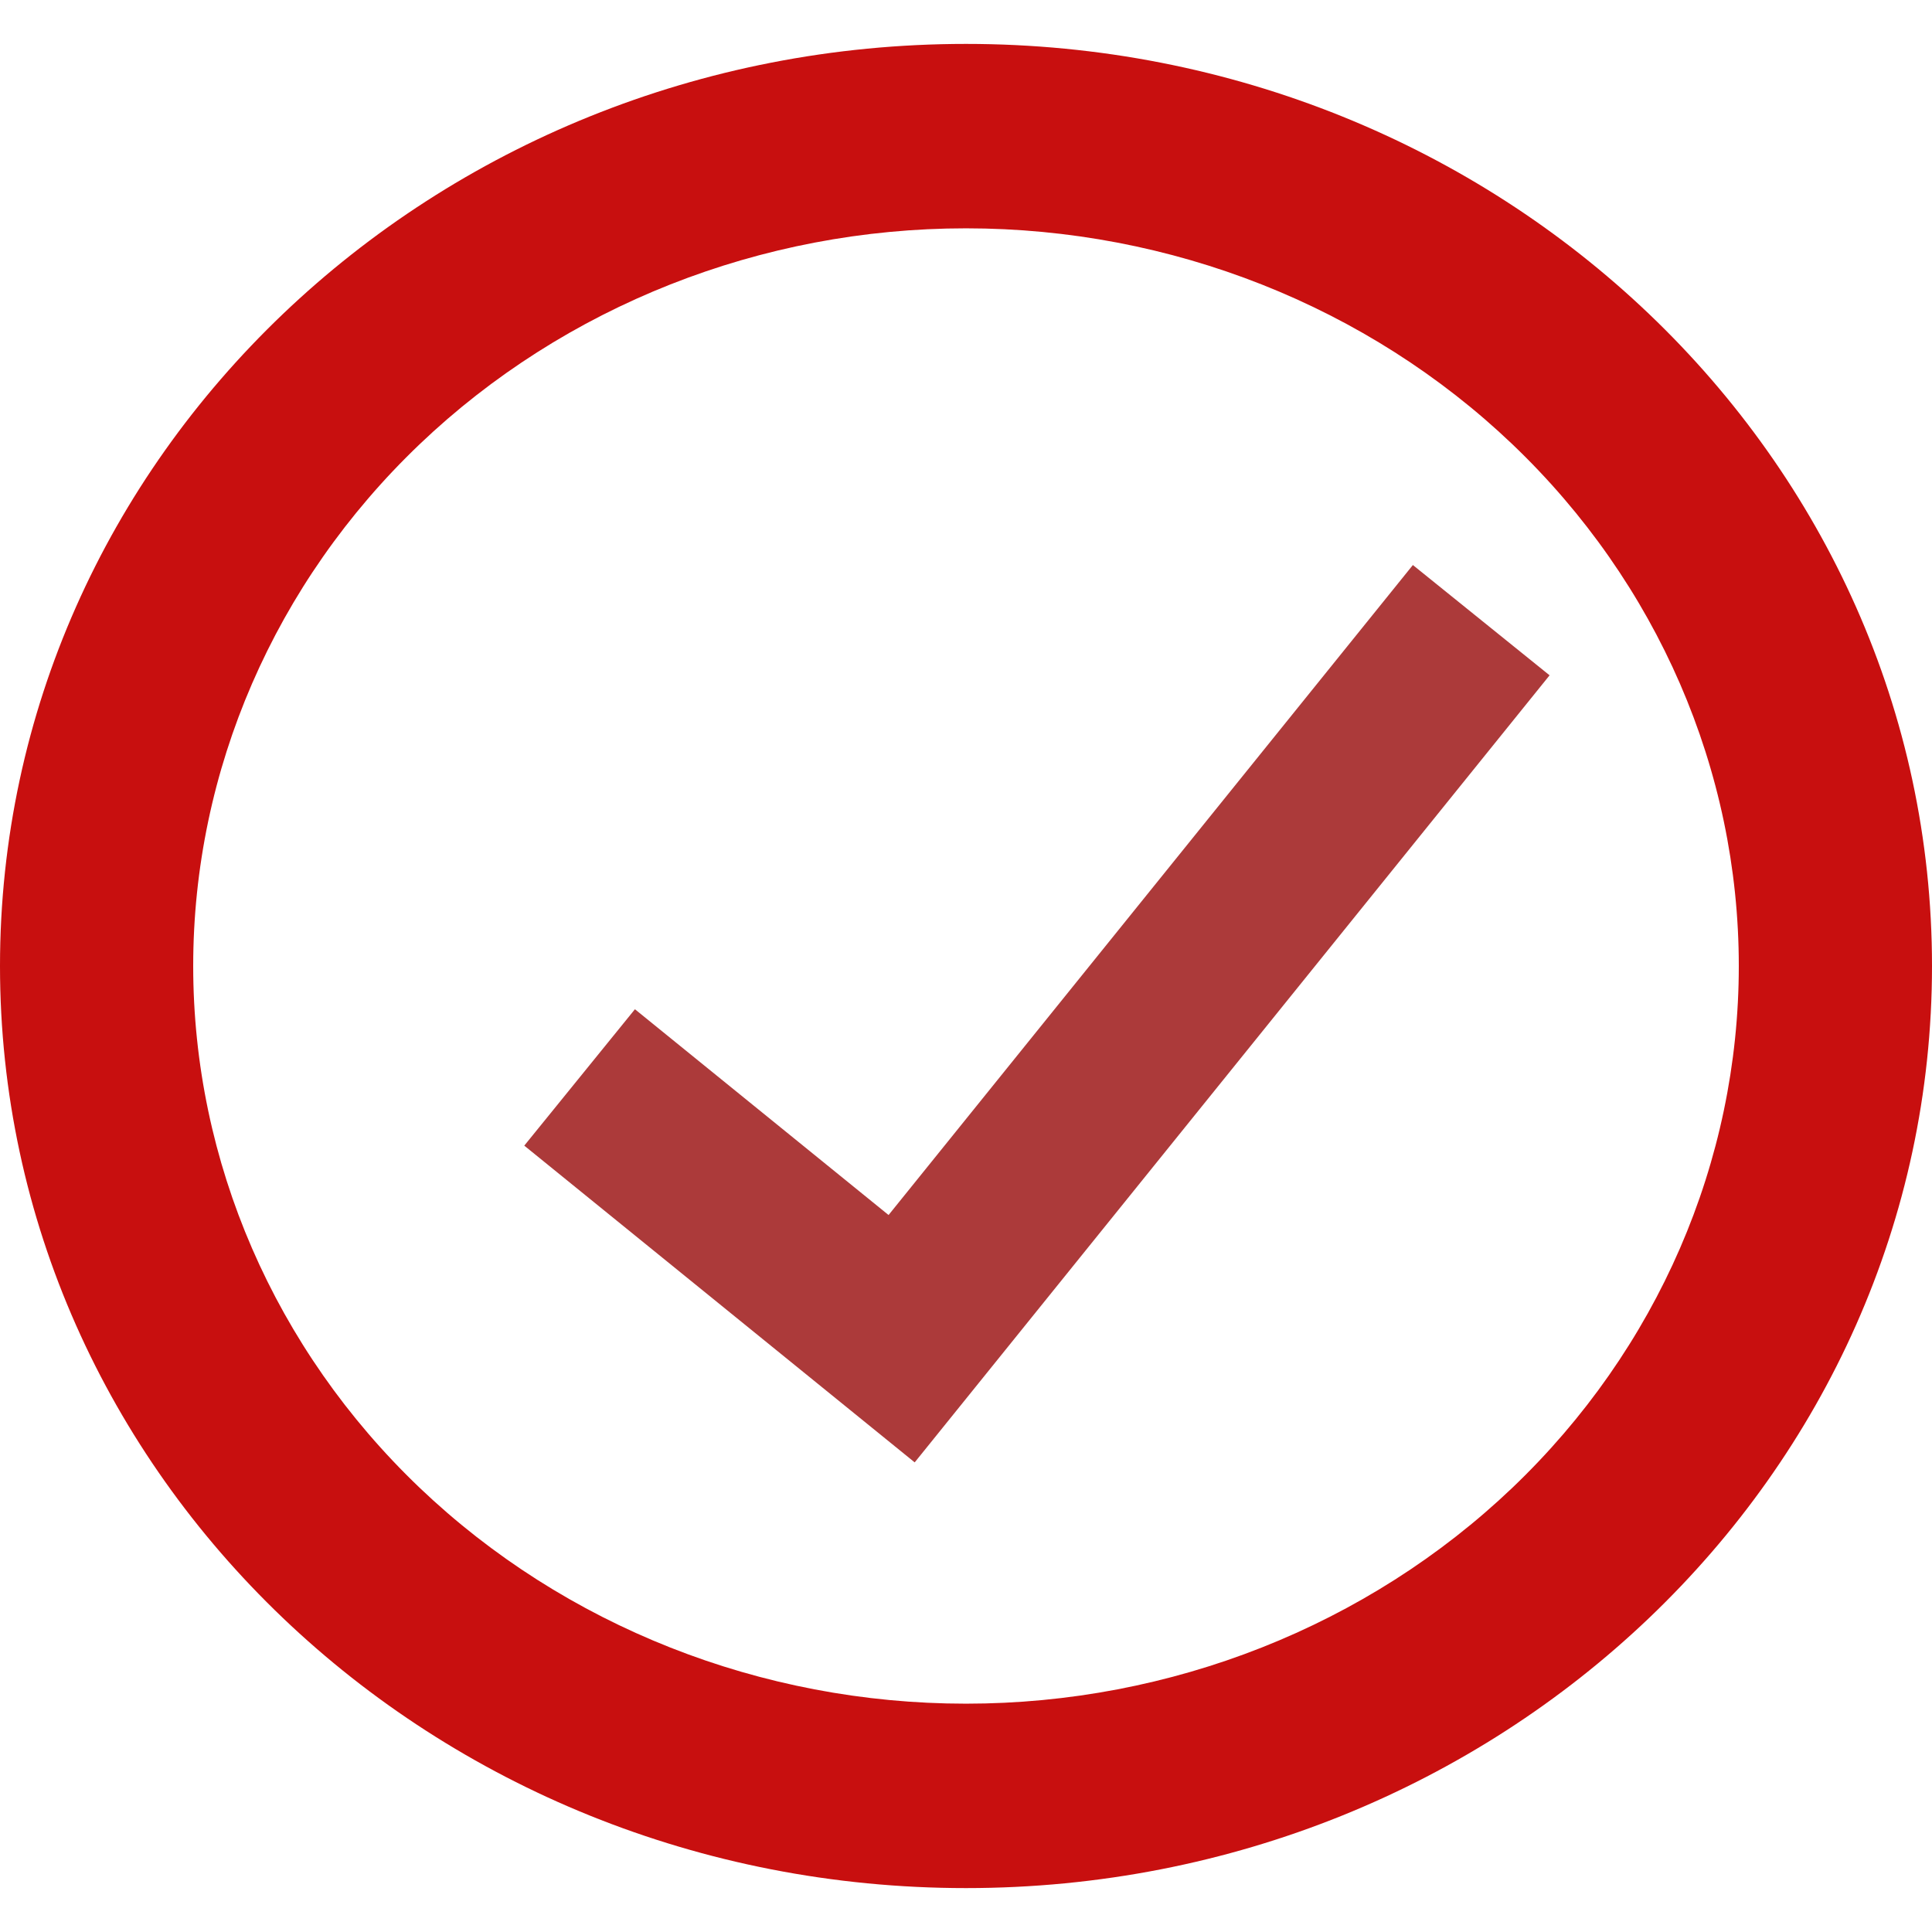 <svg width="20" height="20" viewBox="0 0 22 21" fill="none" xmlns="http://www.w3.org/2000/svg">
<path d="M6.6 11.769L10.267 14.744L13.567 10.653L16.867 6.562" stroke="#AC3A3A" stroke-width="2"/>
<path d="M11 21C4.925 21 0 16.299 0 10.5C0 4.701 4.925 0 11 0C17.075 0 22 4.701 22 10.5C22 16.299 17.075 21 11 21ZM11 18.9C13.334 18.9 15.572 18.015 17.223 16.44C18.873 14.864 19.8 12.728 19.8 10.5C19.8 8.272 18.873 6.136 17.223 4.56C15.572 2.985 13.334 2.1 11 2.1C8.666 2.1 6.428 2.985 4.777 4.56C3.127 6.136 2.2 8.272 2.2 10.5C2.2 12.728 3.127 14.864 4.777 16.44C6.428 18.015 8.666 18.9 11 18.9Z" fill="#C80F0F"/>
</svg>
